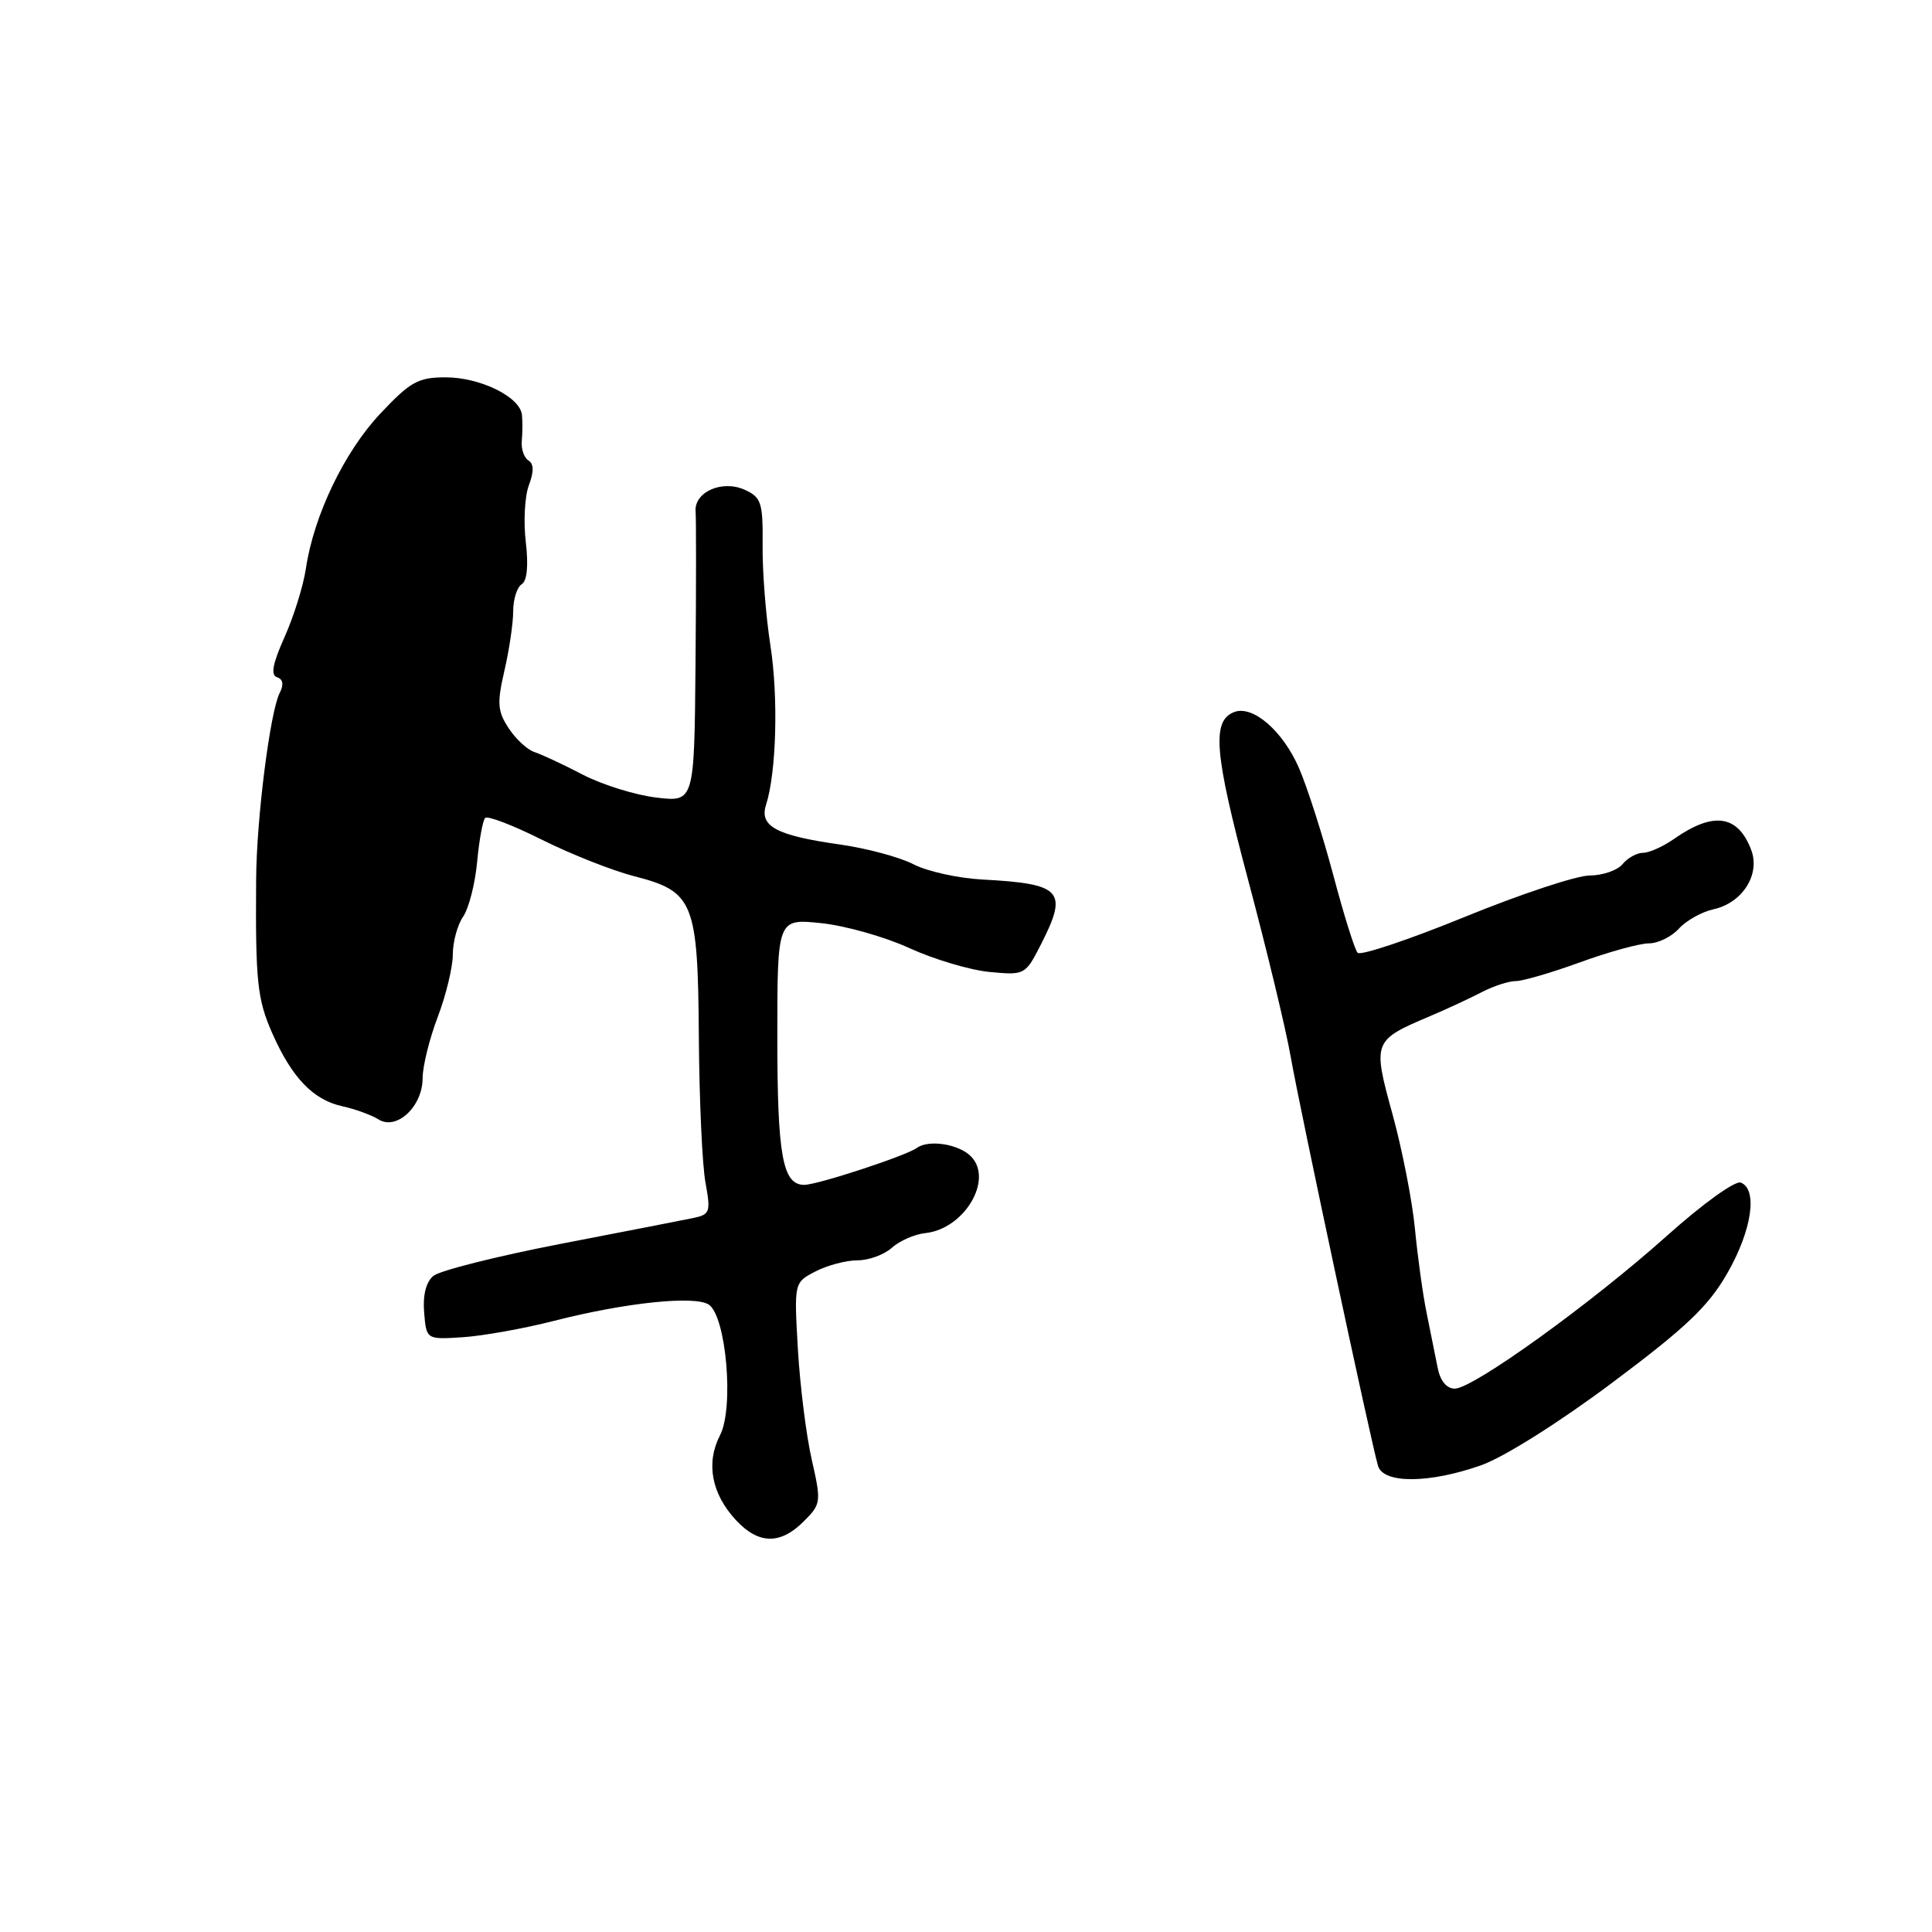 <?xml version="1.0" encoding="UTF-8" standalone="no"?>
<!DOCTYPE svg PUBLIC "-//W3C//DTD SVG 1.1//EN" "http://www.w3.org/Graphics/SVG/1.1/DTD/svg11.dtd" >
<svg xmlns="http://www.w3.org/2000/svg" xmlns:xlink="http://www.w3.org/1999/xlink" version="1.1" viewBox="0 0 256 256">
 <g >
 <path fill="currentColor"
d=" M 106.48 201.61 C 108.81 199.29 108.84 199.05 107.55 193.36 C 106.82 190.14 106.00 183.55 105.72 178.72 C 105.22 169.94 105.22 169.94 108.06 168.47 C 109.62 167.66 112.13 167.00 113.62 167.00 C 115.12 167.00 117.17 166.25 118.18 165.33 C 119.20 164.42 121.19 163.54 122.62 163.39 C 127.80 162.84 131.69 156.26 128.64 153.21 C 127.02 151.59 123.07 150.97 121.50 152.10 C 120.03 153.16 108.31 157.00 106.57 157.00 C 103.70 157.00 103.00 153.16 103.00 137.42 C 103.00 121.72 103.00 121.72 108.80 122.32 C 111.99 122.65 117.26 124.14 120.50 125.63 C 123.75 127.12 128.53 128.54 131.12 128.79 C 135.79 129.23 135.86 129.19 137.92 125.16 C 141.56 118.02 140.74 117.11 130.15 116.54 C 126.95 116.37 122.85 115.46 121.04 114.52 C 119.22 113.58 114.83 112.40 111.29 111.90 C 102.87 110.71 100.60 109.49 101.50 106.66 C 102.88 102.37 103.15 92.36 102.08 85.50 C 101.48 81.65 101.01 75.69 101.05 72.25 C 101.10 66.58 100.88 65.90 98.68 64.90 C 95.69 63.54 91.96 65.19 92.17 67.78 C 92.25 68.72 92.25 77.78 92.16 87.89 C 92.00 106.28 92.00 106.28 86.96 105.68 C 84.19 105.35 79.81 103.99 77.21 102.64 C 74.62 101.29 71.74 99.95 70.81 99.65 C 69.88 99.35 68.34 97.93 67.40 96.49 C 65.92 94.23 65.84 93.19 66.84 88.86 C 67.48 86.10 68.00 82.56 68.00 80.98 C 68.00 79.41 68.51 77.81 69.12 77.42 C 69.84 76.98 70.04 74.97 69.67 71.82 C 69.35 69.12 69.53 65.73 70.08 64.29 C 70.76 62.49 70.74 61.46 70.02 61.01 C 69.44 60.65 69.04 59.49 69.14 58.43 C 69.24 57.37 69.25 55.81 69.16 54.97 C 68.91 52.59 63.64 50.00 59.05 50.00 C 55.40 50.00 54.38 50.57 50.38 54.82 C 45.62 59.88 41.57 68.32 40.53 75.35 C 40.19 77.63 38.92 81.71 37.70 84.42 C 36.12 87.96 35.84 89.45 36.71 89.74 C 37.51 90.00 37.63 90.72 37.06 91.82 C 35.79 94.30 33.99 108.47 33.94 116.50 C 33.84 130.08 34.09 132.40 36.08 136.92 C 38.68 142.80 41.49 145.73 45.34 146.58 C 47.04 146.95 49.21 147.74 50.16 148.33 C 52.56 149.83 56.00 146.61 56.00 142.86 C 56.00 141.30 56.90 137.65 58.00 134.76 C 59.10 131.87 60.00 128.14 60.00 126.47 C 60.00 124.81 60.61 122.56 61.36 121.47 C 62.11 120.39 62.95 117.13 63.22 114.23 C 63.49 111.33 63.97 108.70 64.29 108.38 C 64.61 108.06 68.00 109.36 71.83 111.28 C 75.66 113.19 81.14 115.36 84.02 116.10 C 91.94 118.13 92.48 119.47 92.60 137.46 C 92.66 145.73 93.05 154.39 93.48 156.70 C 94.19 160.60 94.08 160.93 91.87 161.39 C 90.57 161.66 82.63 163.21 74.23 164.83 C 65.83 166.46 58.27 168.36 57.43 169.06 C 56.45 169.87 56.01 171.61 56.20 173.91 C 56.50 177.50 56.50 177.50 61.31 177.19 C 63.96 177.02 69.44 176.04 73.50 175.00 C 82.88 172.60 92.09 171.64 93.92 172.87 C 96.23 174.43 97.28 186.56 95.41 190.17 C 93.51 193.85 94.27 197.92 97.51 201.42 C 100.50 204.64 103.39 204.70 106.48 201.61 Z  M 196.27 194.15 C 199.29 193.08 206.63 188.46 213.64 183.21 C 223.44 175.88 226.38 173.08 228.89 168.69 C 232.14 163.01 232.94 157.58 230.66 156.70 C 229.92 156.41 225.60 159.52 220.91 163.72 C 210.87 172.71 195.20 184.00 192.77 184.00 C 191.68 184.00 190.84 182.98 190.50 181.25 C 190.20 179.74 189.54 176.47 189.04 174.00 C 188.53 171.53 187.84 166.50 187.49 162.84 C 187.14 159.18 185.81 152.35 184.52 147.66 C 181.86 137.99 181.91 137.86 189.50 134.64 C 191.70 133.71 194.77 132.28 196.33 131.47 C 197.89 130.66 199.92 130.00 200.84 130.00 C 201.76 130.00 205.61 128.88 209.40 127.50 C 213.19 126.12 217.28 125.00 218.49 125.00 C 219.70 125.00 221.48 124.13 222.45 123.06 C 223.42 121.99 225.48 120.83 227.03 120.49 C 230.88 119.65 233.28 115.87 232.04 112.61 C 230.28 107.97 227.04 107.51 221.85 111.14 C 220.39 112.16 218.53 113.00 217.72 113.00 C 216.91 113.00 215.68 113.67 215.00 114.50 C 214.32 115.33 212.35 116.00 210.63 116.01 C 208.91 116.01 201.45 118.49 194.05 121.51 C 186.65 124.53 180.28 126.66 179.89 126.25 C 179.51 125.84 178.06 121.22 176.68 116.00 C 175.29 110.78 173.25 104.39 172.14 101.81 C 170.01 96.87 166.01 93.40 163.54 94.35 C 160.54 95.50 160.89 99.74 165.38 116.58 C 167.86 125.89 170.40 136.43 171.02 140.00 C 172.22 146.86 181.70 191.26 182.60 194.25 C 183.32 196.62 189.44 196.57 196.27 194.15 Z "/>
</g>
</svg>